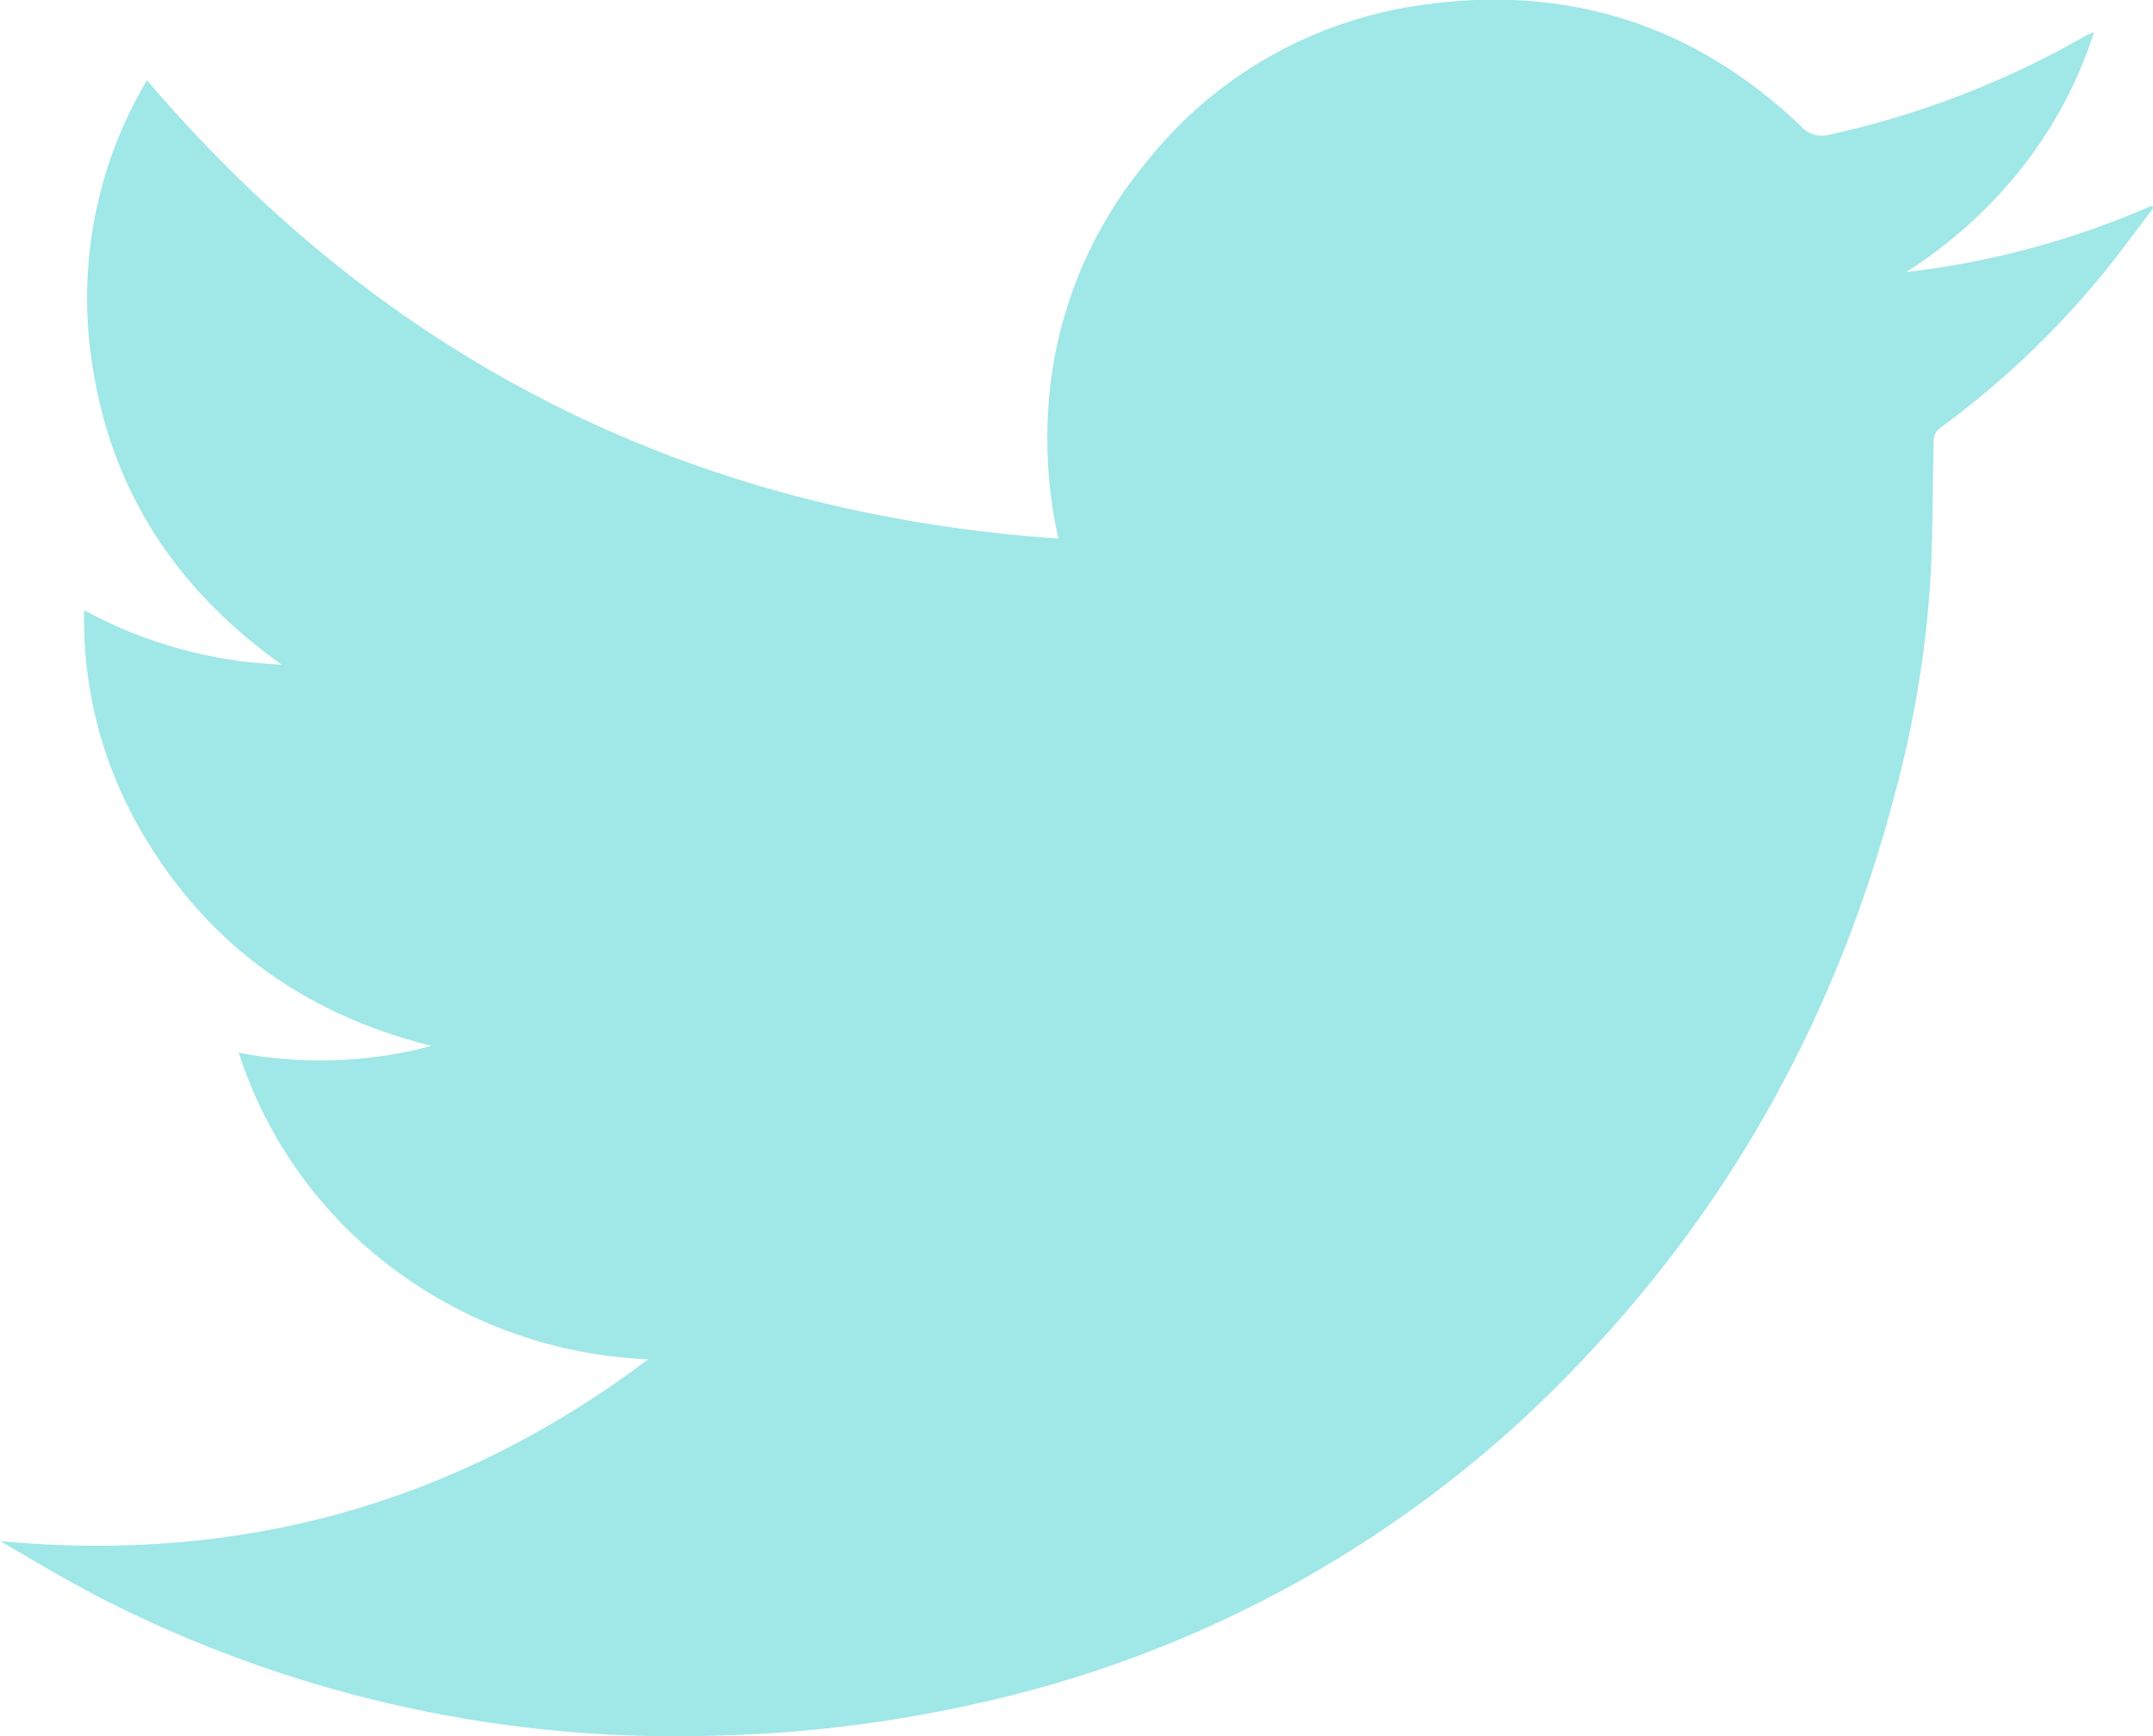 <svg width="31" height="25" viewBox="0 0 31 25" fill="none" xmlns="http://www.w3.org/2000/svg">
<g clip-path="url(#clip0_1304_88)">
<path d="M1.211 8.787C2.085 9.264 3.059 9.532 4.056 9.571C2.448 8.427 1.517 6.916 1.295 5.002C1.139 3.665 1.427 2.314 2.116 1.155C5.553 5.187 9.928 7.388 15.239 7.756C15.118 7.214 15.065 6.659 15.083 6.104C15.12 4.72 15.624 3.389 16.515 2.323C17.492 1.094 18.91 0.288 20.472 0.071C22.564 -0.229 24.397 0.353 25.927 1.814C25.977 1.873 26.043 1.916 26.117 1.938C26.191 1.96 26.27 1.96 26.344 1.939C27.637 1.655 28.879 1.176 30.026 0.518C30.056 0.502 30.088 0.489 30.152 0.46C29.923 1.177 29.564 1.847 29.095 2.438C28.632 3.018 28.075 3.518 27.447 3.918C28.666 3.777 29.857 3.456 30.98 2.963L31.006 2.993C30.763 3.312 30.528 3.637 30.274 3.949C29.59 4.783 28.802 5.529 27.929 6.167C27.88 6.205 27.85 6.261 27.843 6.322C27.825 6.986 27.833 7.65 27.797 8.312C27.733 9.363 27.561 10.404 27.286 11.421C26.476 14.521 24.997 17.26 22.779 19.591C20.405 22.115 17.305 23.852 13.899 24.567C12.713 24.823 11.505 24.966 10.292 24.994C7.31 25.088 4.352 24.447 1.682 23.128C1.11 22.846 0.562 22.522 0.008 22.193C3.463 22.516 6.569 21.655 9.335 19.574C8.021 19.521 6.753 19.076 5.699 18.297C4.632 17.512 3.841 16.414 3.437 15.159C4.358 15.336 5.308 15.303 6.213 15.061C4.346 14.596 2.925 13.554 1.985 11.886C1.454 10.94 1.187 9.87 1.211 8.787Z" fill="#A0E7E7"/>
</g>
<defs>
<clipPath id="clip0_1304_88">
<rect width="31" height="25" fill="white"/>
</clipPath>
</defs>
</svg>
